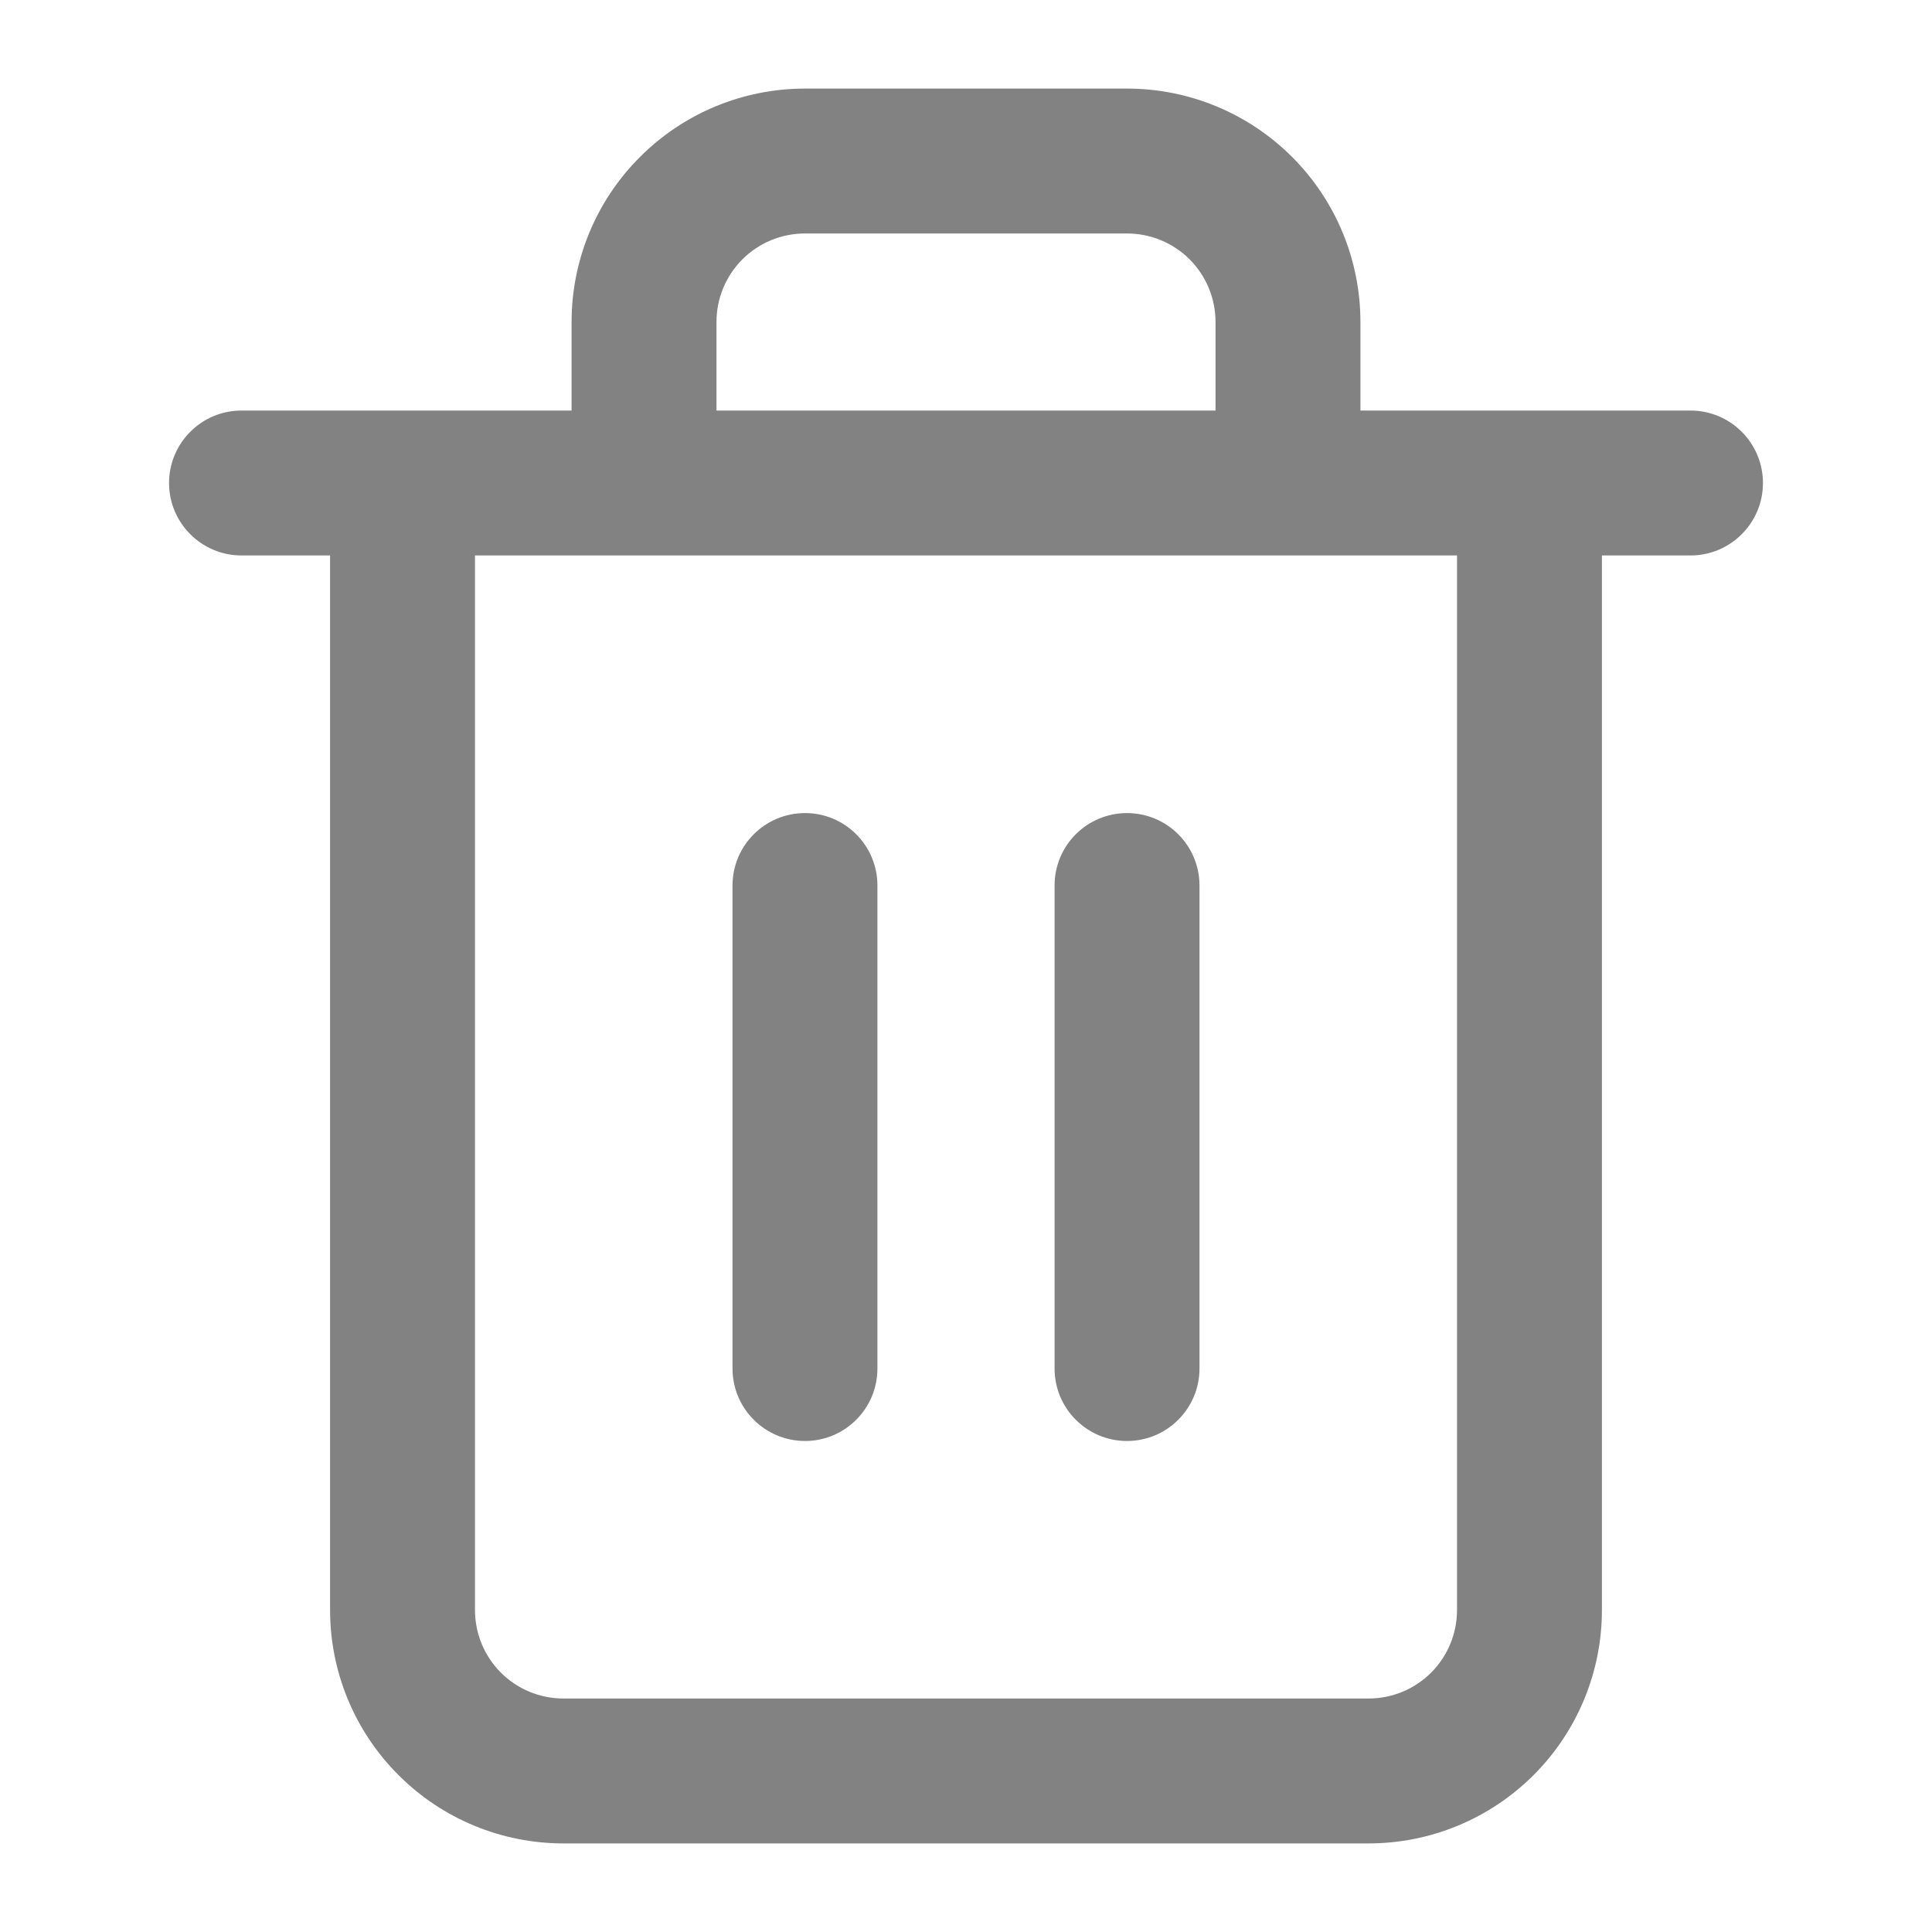 <svg width="20" height="20" viewBox="0 0 20 20" fill="none" xmlns="http://www.w3.org/2000/svg">
<path fill-rule="evenodd" clip-rule="evenodd" d="M7.685 2.685C7.857 2.513 8.09 2.417 8.333 2.417H11.667C11.91 2.417 12.143 2.513 12.315 2.685C12.487 2.857 12.583 3.09 12.583 3.333V4.25H7.417V3.333C7.417 3.09 7.513 2.857 7.685 2.685ZM5.917 4.25V3.333C5.917 2.692 6.171 2.078 6.625 1.625C7.078 1.171 7.692 0.917 8.333 0.917H11.667C12.308 0.917 12.922 1.171 13.376 1.625C13.829 2.078 14.083 2.692 14.083 3.333V4.25H17.5C17.914 4.25 18.25 4.586 18.25 5C18.25 5.414 17.914 5.75 17.5 5.75H16.583V16.667C16.583 17.308 16.329 17.922 15.876 18.375C15.422 18.829 14.808 19.083 14.167 19.083H5.833C5.192 19.083 4.578 18.829 4.125 18.375C3.671 17.922 3.417 17.308 3.417 16.667V5.75H2.5C2.086 5.75 1.75 5.414 1.75 5C1.75 4.586 2.086 4.25 2.5 4.25H5.917ZM4.917 16.667V5.75H15.083V16.667C15.083 16.91 14.987 17.143 14.815 17.315C14.643 17.487 14.41 17.583 14.167 17.583H5.833C5.59 17.583 5.357 17.487 5.185 17.315C5.013 17.143 4.917 16.91 4.917 16.667ZM8.333 8.417C8.748 8.417 9.083 8.752 9.083 9.167V14.167C9.083 14.581 8.748 14.917 8.333 14.917C7.919 14.917 7.583 14.581 7.583 14.167V9.167C7.583 8.752 7.919 8.417 8.333 8.417ZM12.417 9.167C12.417 8.752 12.081 8.417 11.667 8.417C11.252 8.417 10.917 8.752 10.917 9.167V14.167C10.917 14.581 11.252 14.917 11.667 14.917C12.081 14.917 12.417 14.581 12.417 14.167V9.167Z" fill="#828282"/>
</svg>
